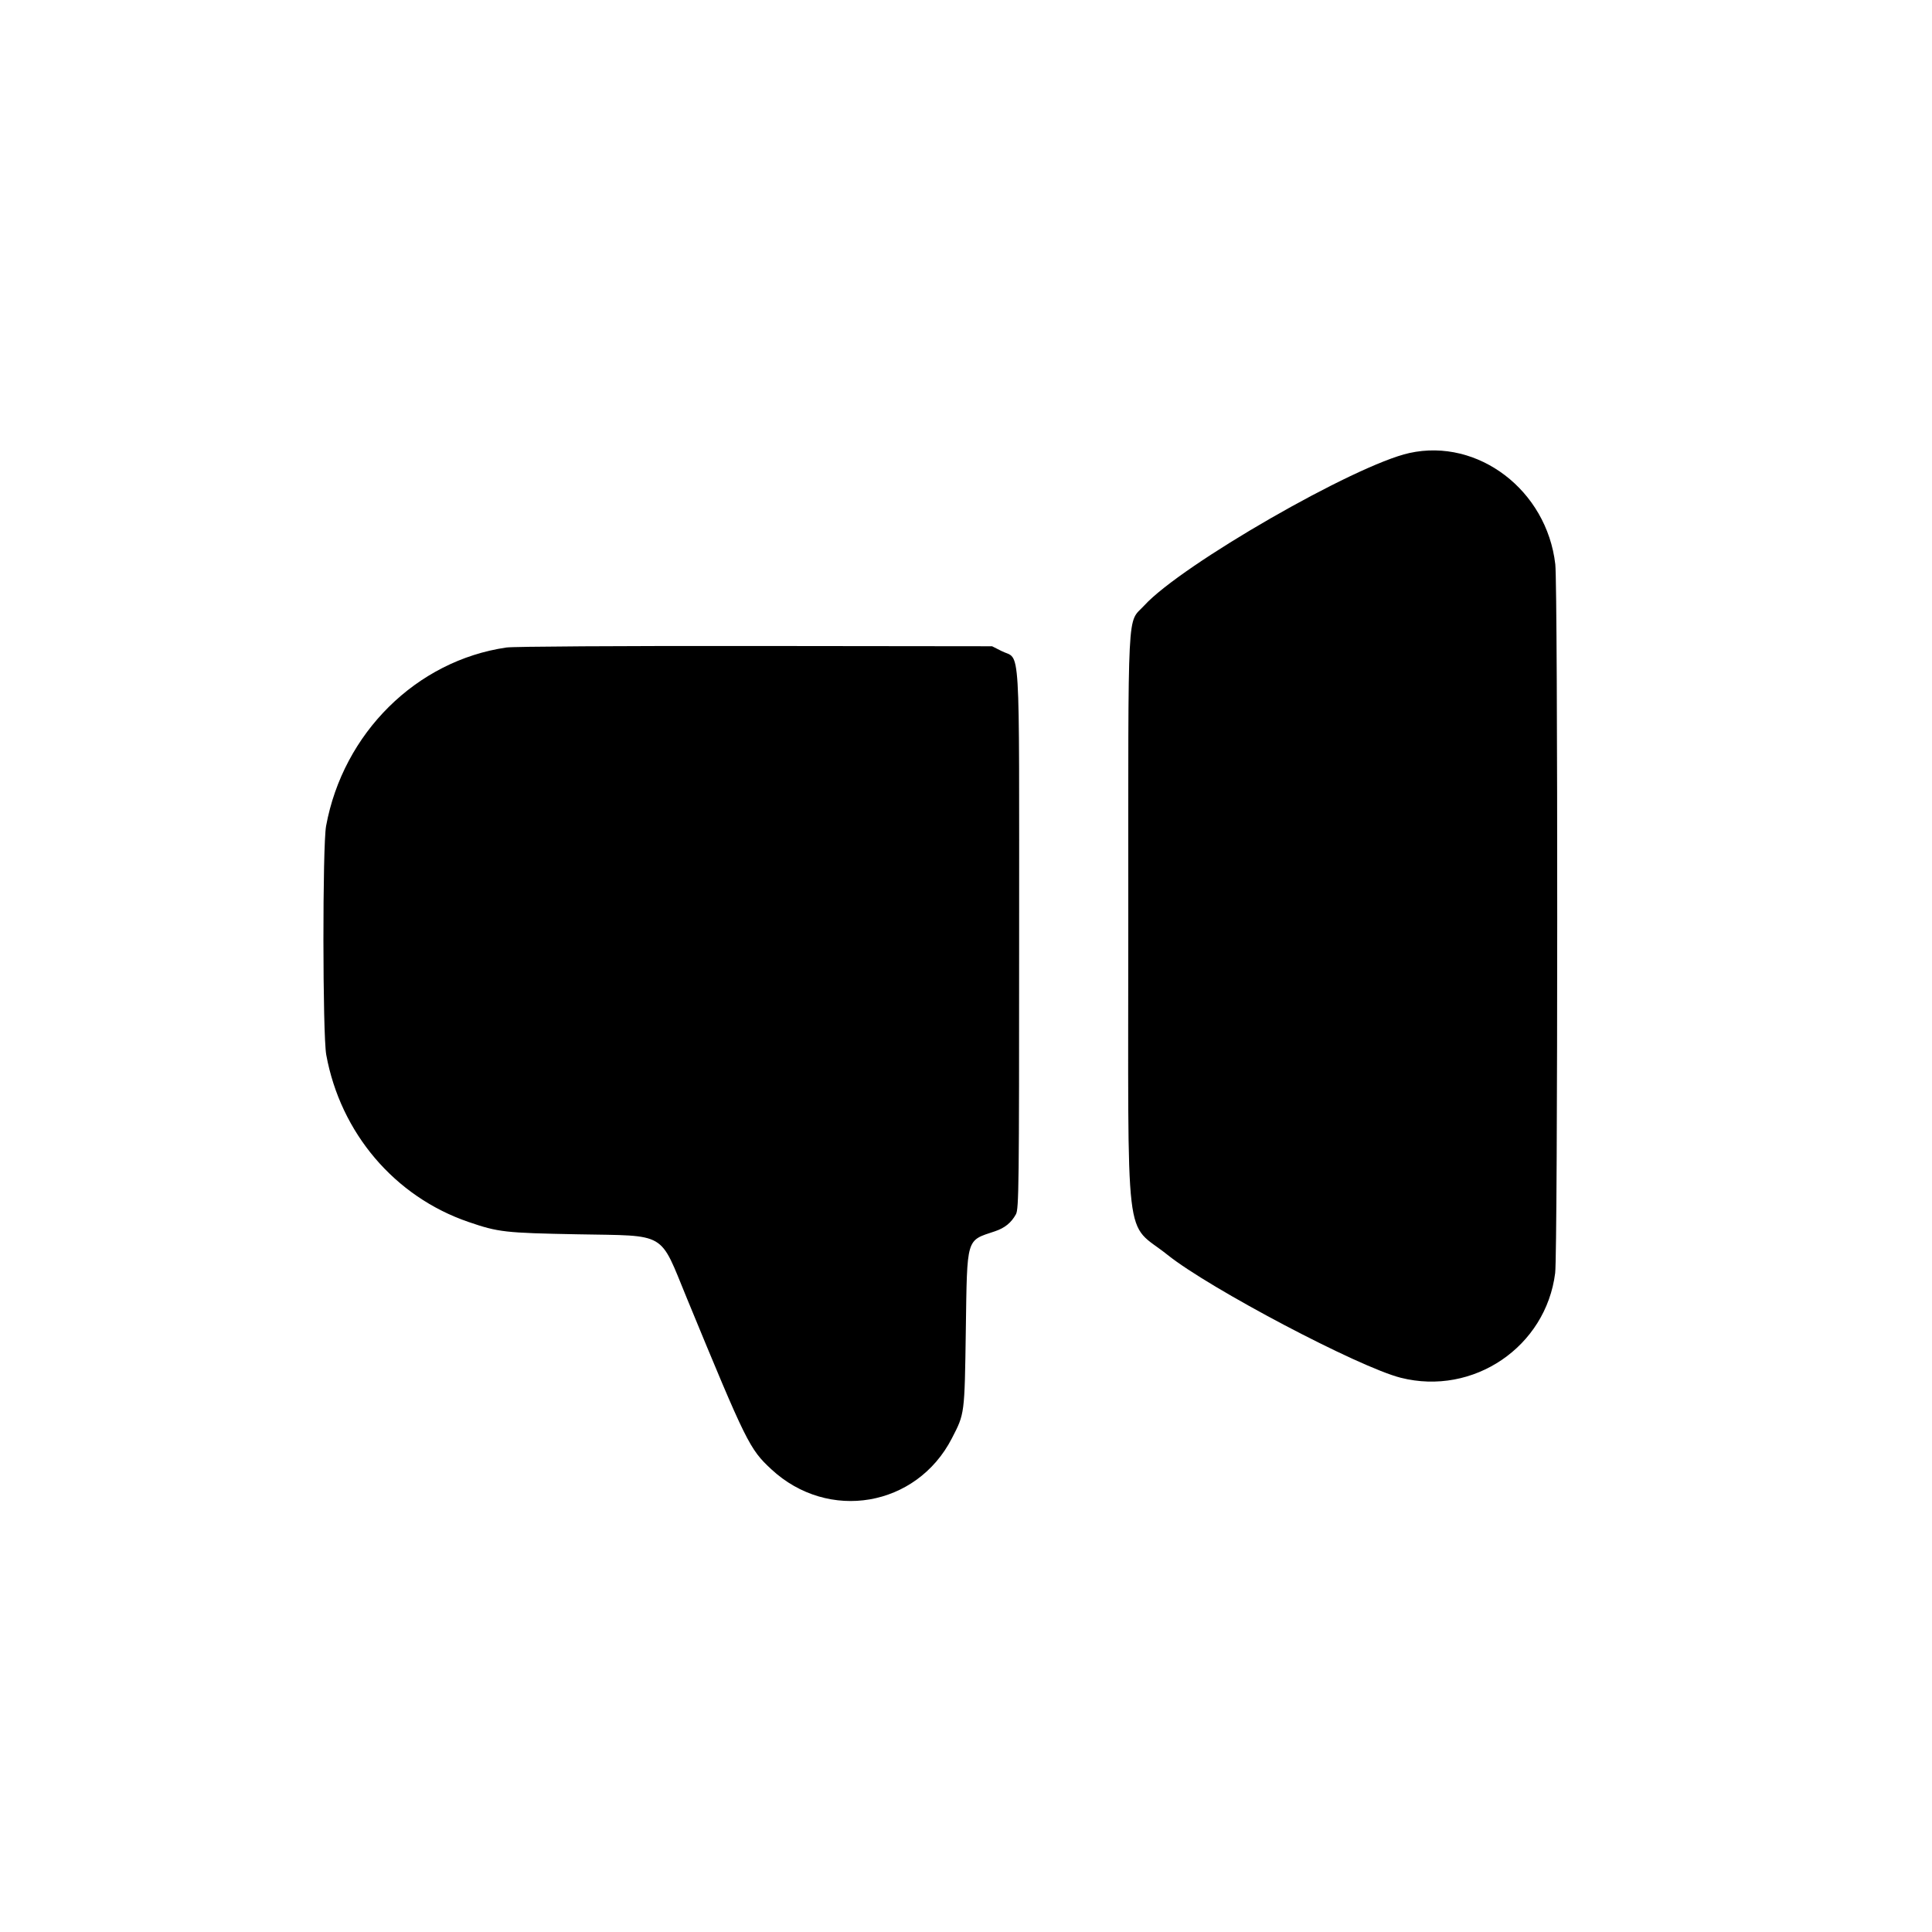 <svg id="svg" version="1.1" xmlns="http://www.w3.org/2000/svg" xmlns:xlink="http://www.w3.org/1999/xlink" width="400" height="400" viewBox="0, 0, 400,400"><g id="svgg"><path id="path0" d="M291.800 93.792 C 280.517 96.276,244.614 116.926,236.897 125.371 C 233.314 129.290,233.600 123.656,233.600 190.400 C 233.600 260.446,232.675 252.562,241.742 259.818 C 250.429 266.772,281.335 283.057,290.004 285.249 C 305.034 289.049,320.063 278.859,321.981 263.566 C 322.532 259.167,322.557 121.615,322.007 116.831 C 320.245 101.504,306.027 90.660,291.800 93.792 M104.867 134.057 C 86.225 136.760,71.055 151.763,67.515 171.000 C 66.758 175.116,66.785 214.223,67.548 218.400 C 70.504 234.574,81.714 247.751,96.970 252.984 C 103.192 255.118,104.493 255.265,119.600 255.549 C 138.310 255.901,136.446 254.808,142.213 268.800 C 154.555 298.749,155.173 300.000,159.694 304.197 C 171.481 315.142,189.748 312.015,197.072 297.800 C 199.742 292.618,199.702 292.926,199.962 275.400 C 200.251 255.970,199.964 256.942,206.000 254.922 C 208.033 254.241,209.369 253.157,210.338 251.400 C 210.945 250.300,211.000 245.586,211.000 194.600 C 211.000 130.971,211.353 136.808,207.379 134.800 L 205.400 133.800 156.400 133.745 C 128.420 133.713,106.313 133.847,104.867 134.057 " stroke="none" fill-rule="evenodd"></path></g></svg>